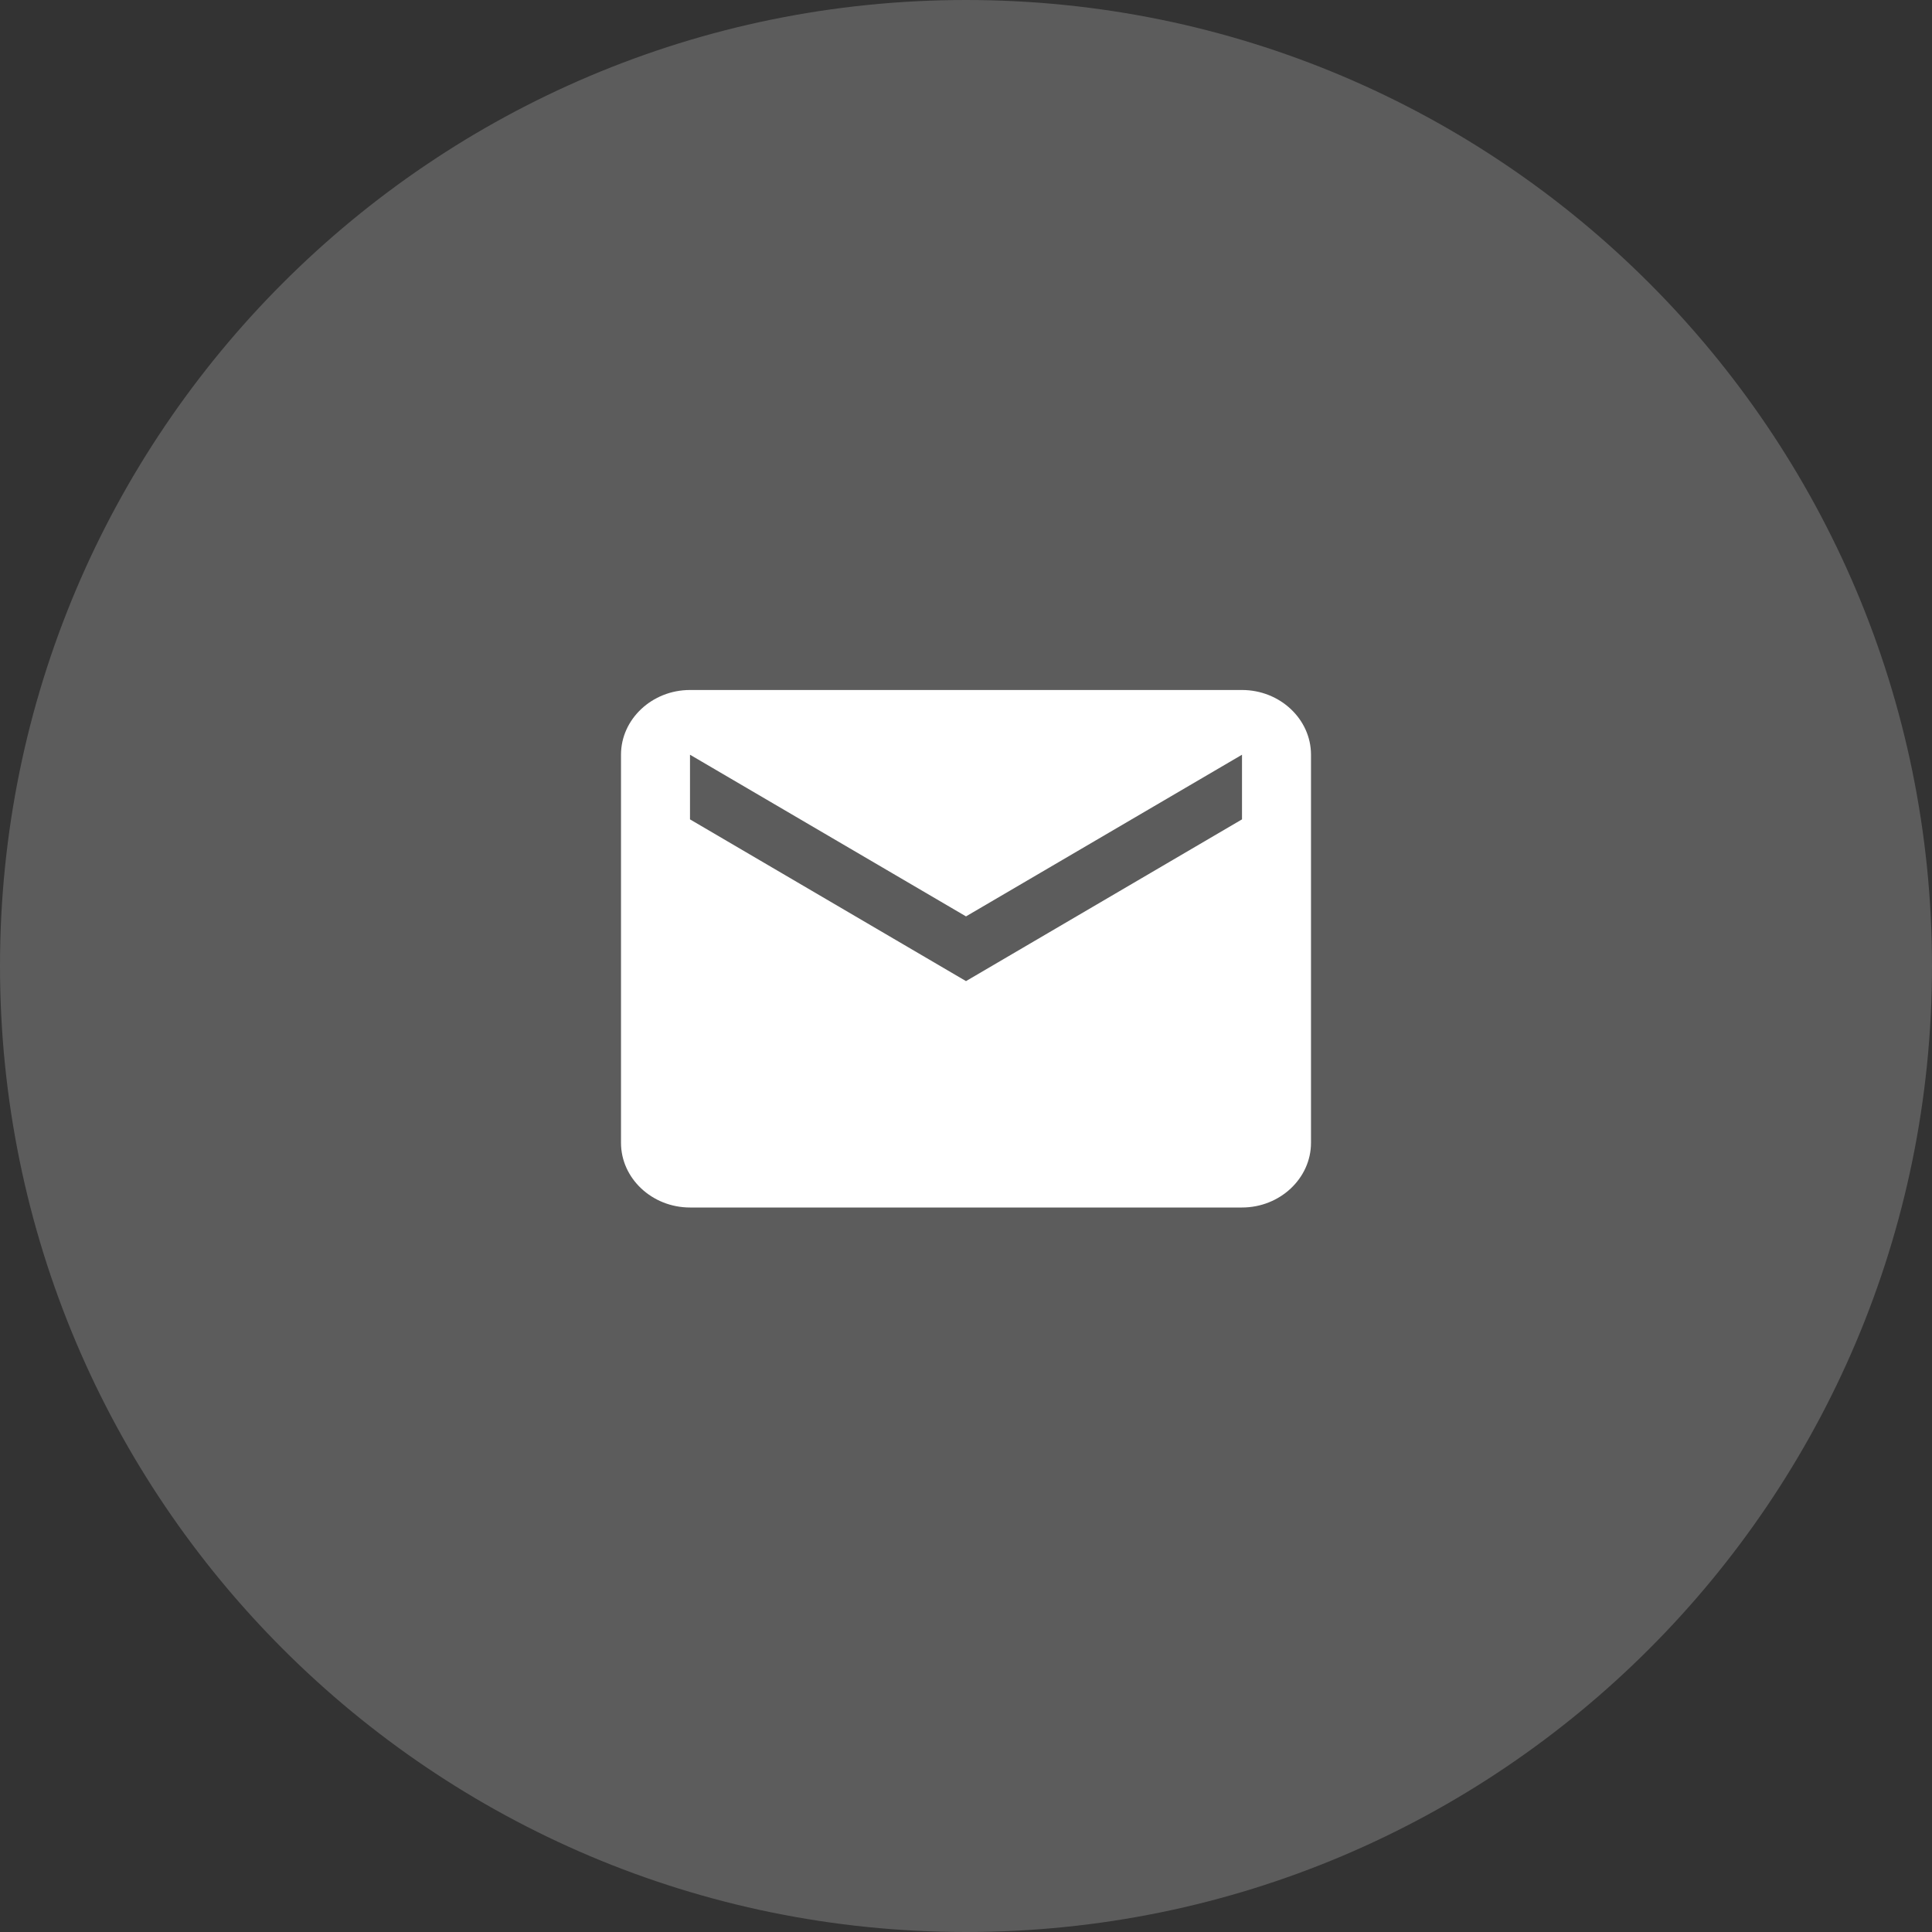 <svg width="28" height="28" viewBox="0 0 28 28" fill="none" xmlns="http://www.w3.org/2000/svg">
<rect x="0" y="0" width="28" height="28" fill="#333333" stroke="none"/>
<path opacity="0.2" d="M28 14C28 21.732 21.732 28 14 28C6.268 28 0 21.732 0 14C0 6.268 6.268 0 14 0C21.732 0 28 6.268 28 14Z" fill="white"/>
<path d="M18 10H10C9.45 10 9 10.422 9 10.938V16.562C9 17.078 9.45 17.5 10 17.5H18C18.55 17.5 19 17.078 19 16.562V10.938C19 10.422 18.55 10 18 10ZM18 11.875L14 14.219L10 11.875V10.938L14 13.281L18 10.938V11.875Z" fill="white"/>
</svg>
